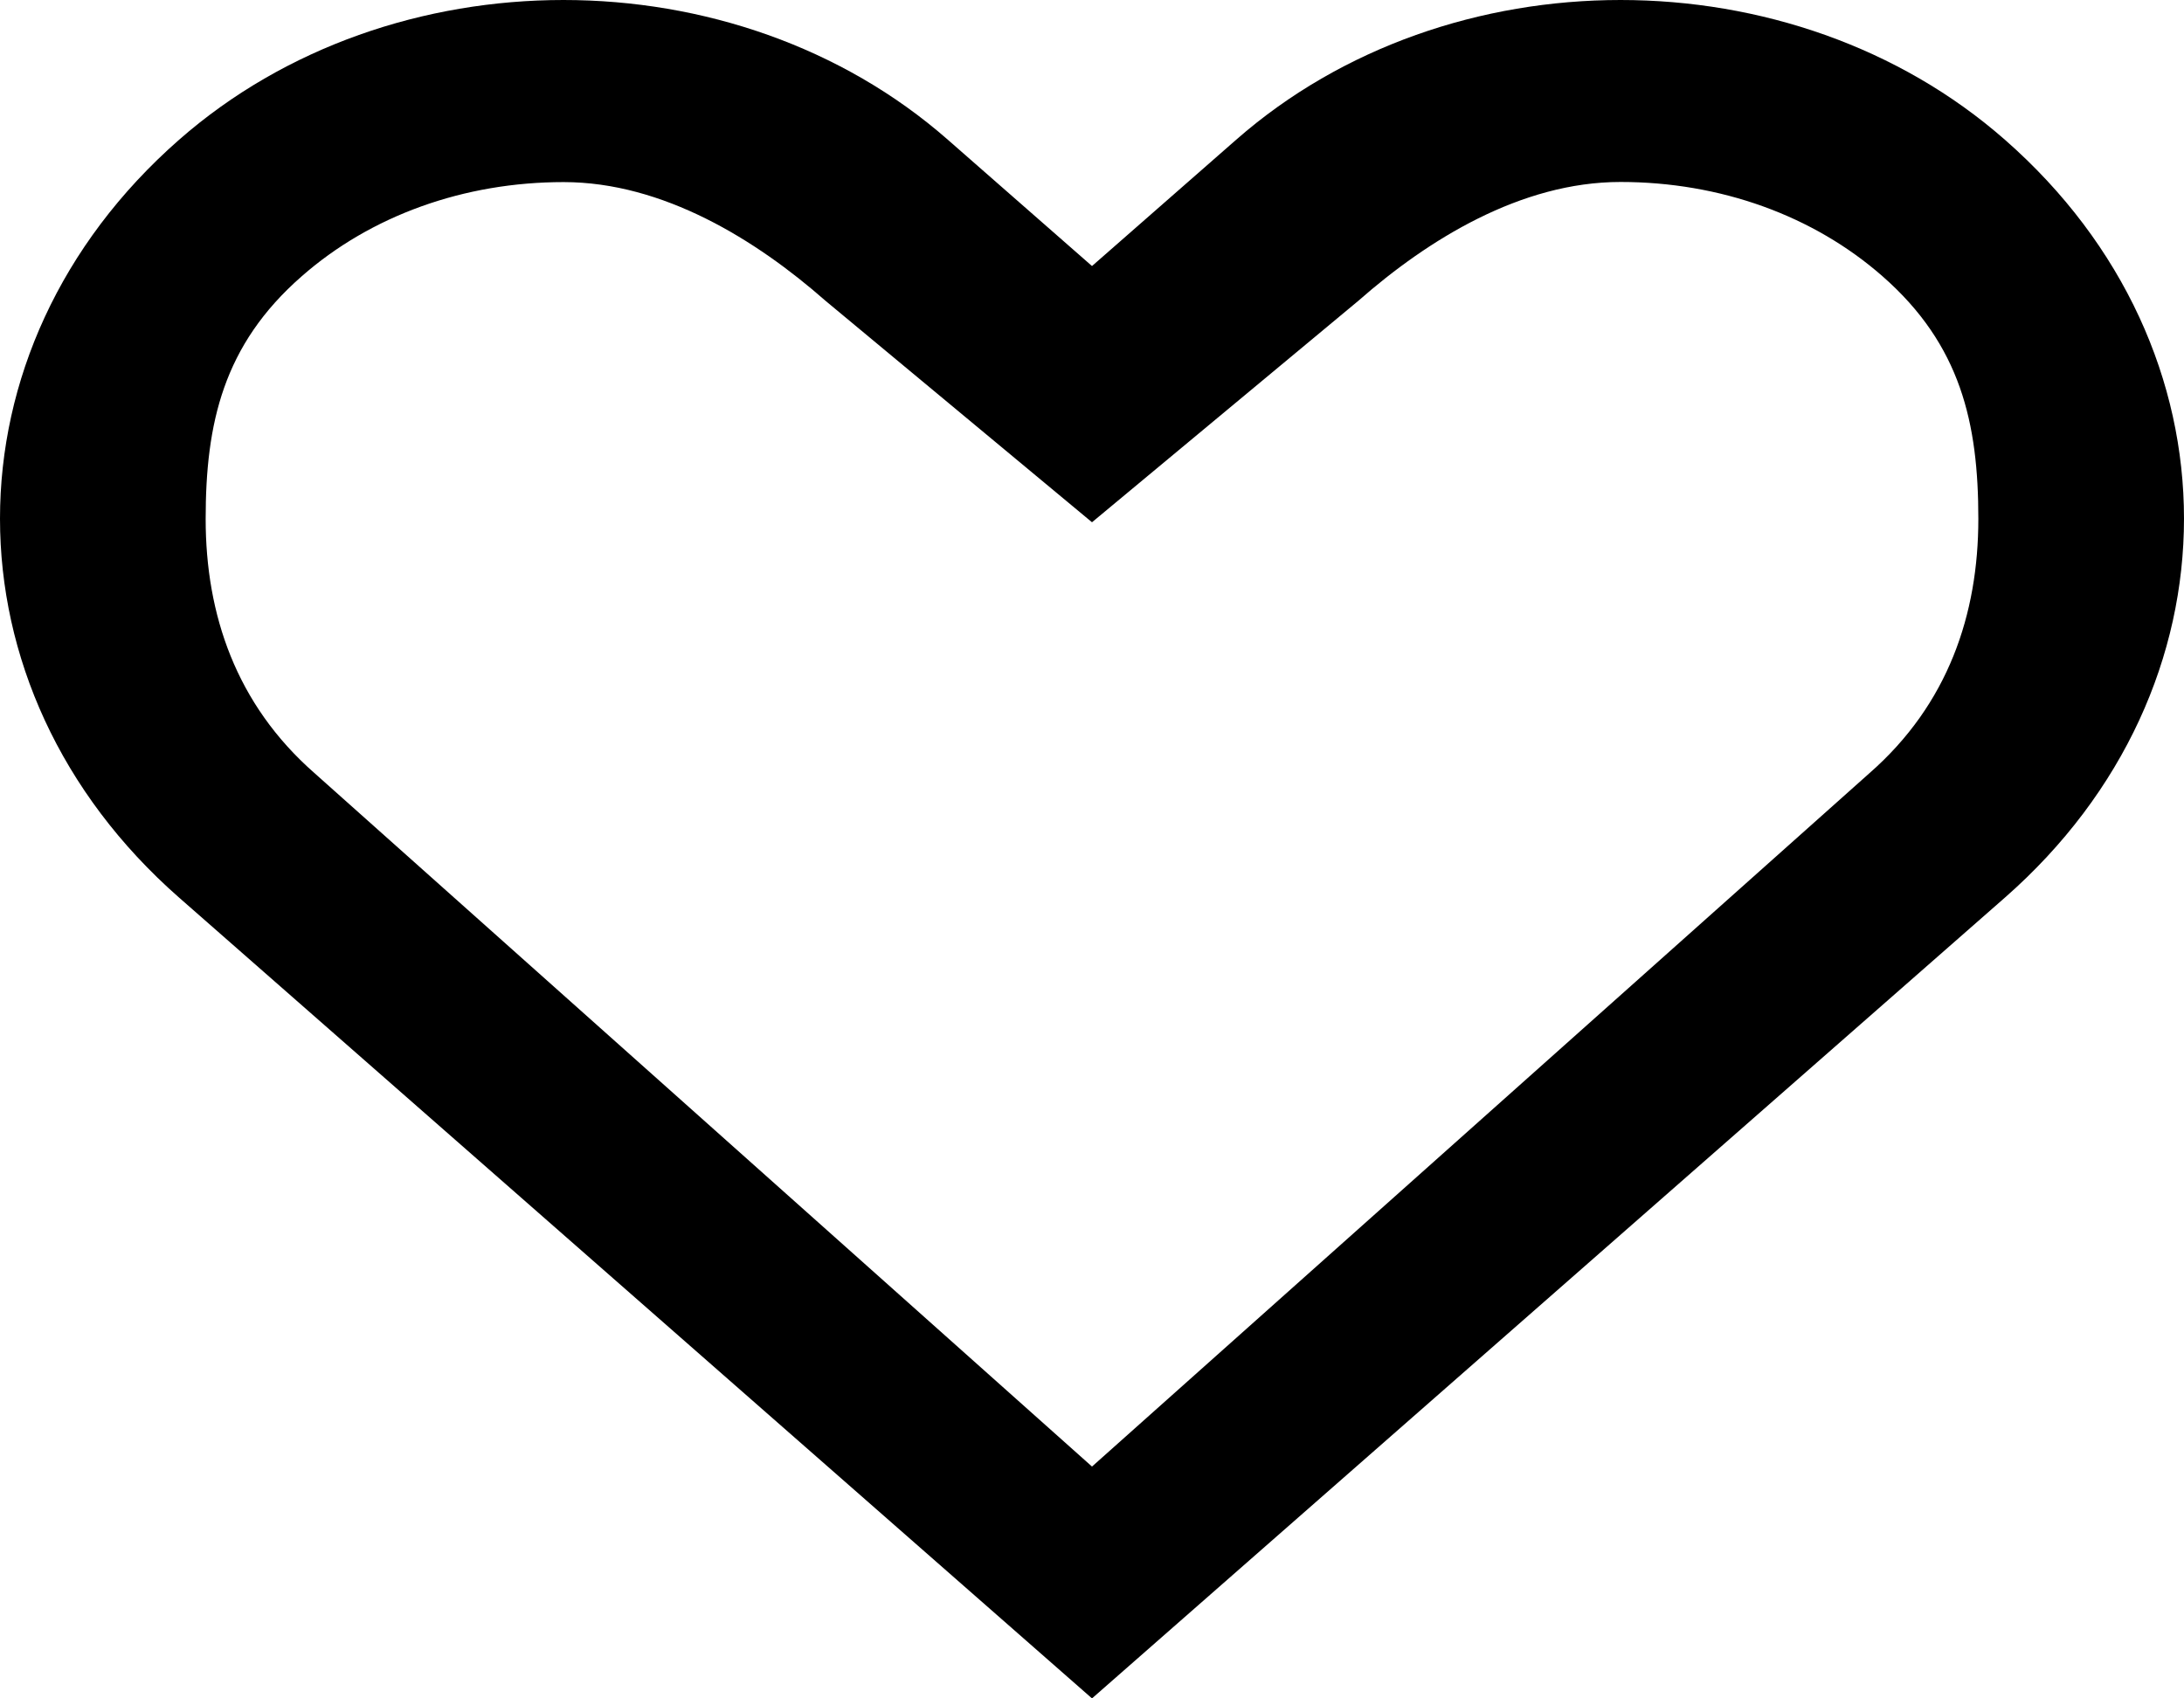 ﻿<?xml version="1.0" encoding="utf-8"?>
<svg version="1.1" xmlns:xlink="http://www.w3.org/1999/xlink" width="18px" height="14px" xmlns="http://www.w3.org/2000/svg">
  <g>
    <path d="M 16.524 7.399  C 18.492 5.672  18.492 2.877  16.524 1.152  C 14.775 -0.384  11.938 -0.384  10.188 1.152  L 9 2.193  L 7.812 1.152  C 6.062 -0.384  3.226 -0.384  1.476 1.152  C -0.492 2.878  -0.492 5.672  1.476 7.399  L 9 14  L 16.524 7.399  Z M 16.305 4.277  C 16.305 5.064  16.056 5.805  15.409 6.372  L 9 12.089  L 2.591 6.372  C 1.945 5.805  1.695 5.065  1.695 4.278  C 1.695 3.49  1.839 2.844  2.486 2.278  C 3.056 1.777  3.824 1.501  4.645 1.501  C 5.465 1.501  6.232 1.977  6.803 2.479  L 9 4.305  L 11.197 2.478  C 11.768 1.976  12.534 1.5  13.356 1.5  C 14.177 1.5  14.944 1.776  15.515 2.277  C 16.161 2.843  16.305 3.489  16.305 4.277  Z " fill-rule="nonzero" fill="#000000" stroke="none" />
  </g>
</svg>